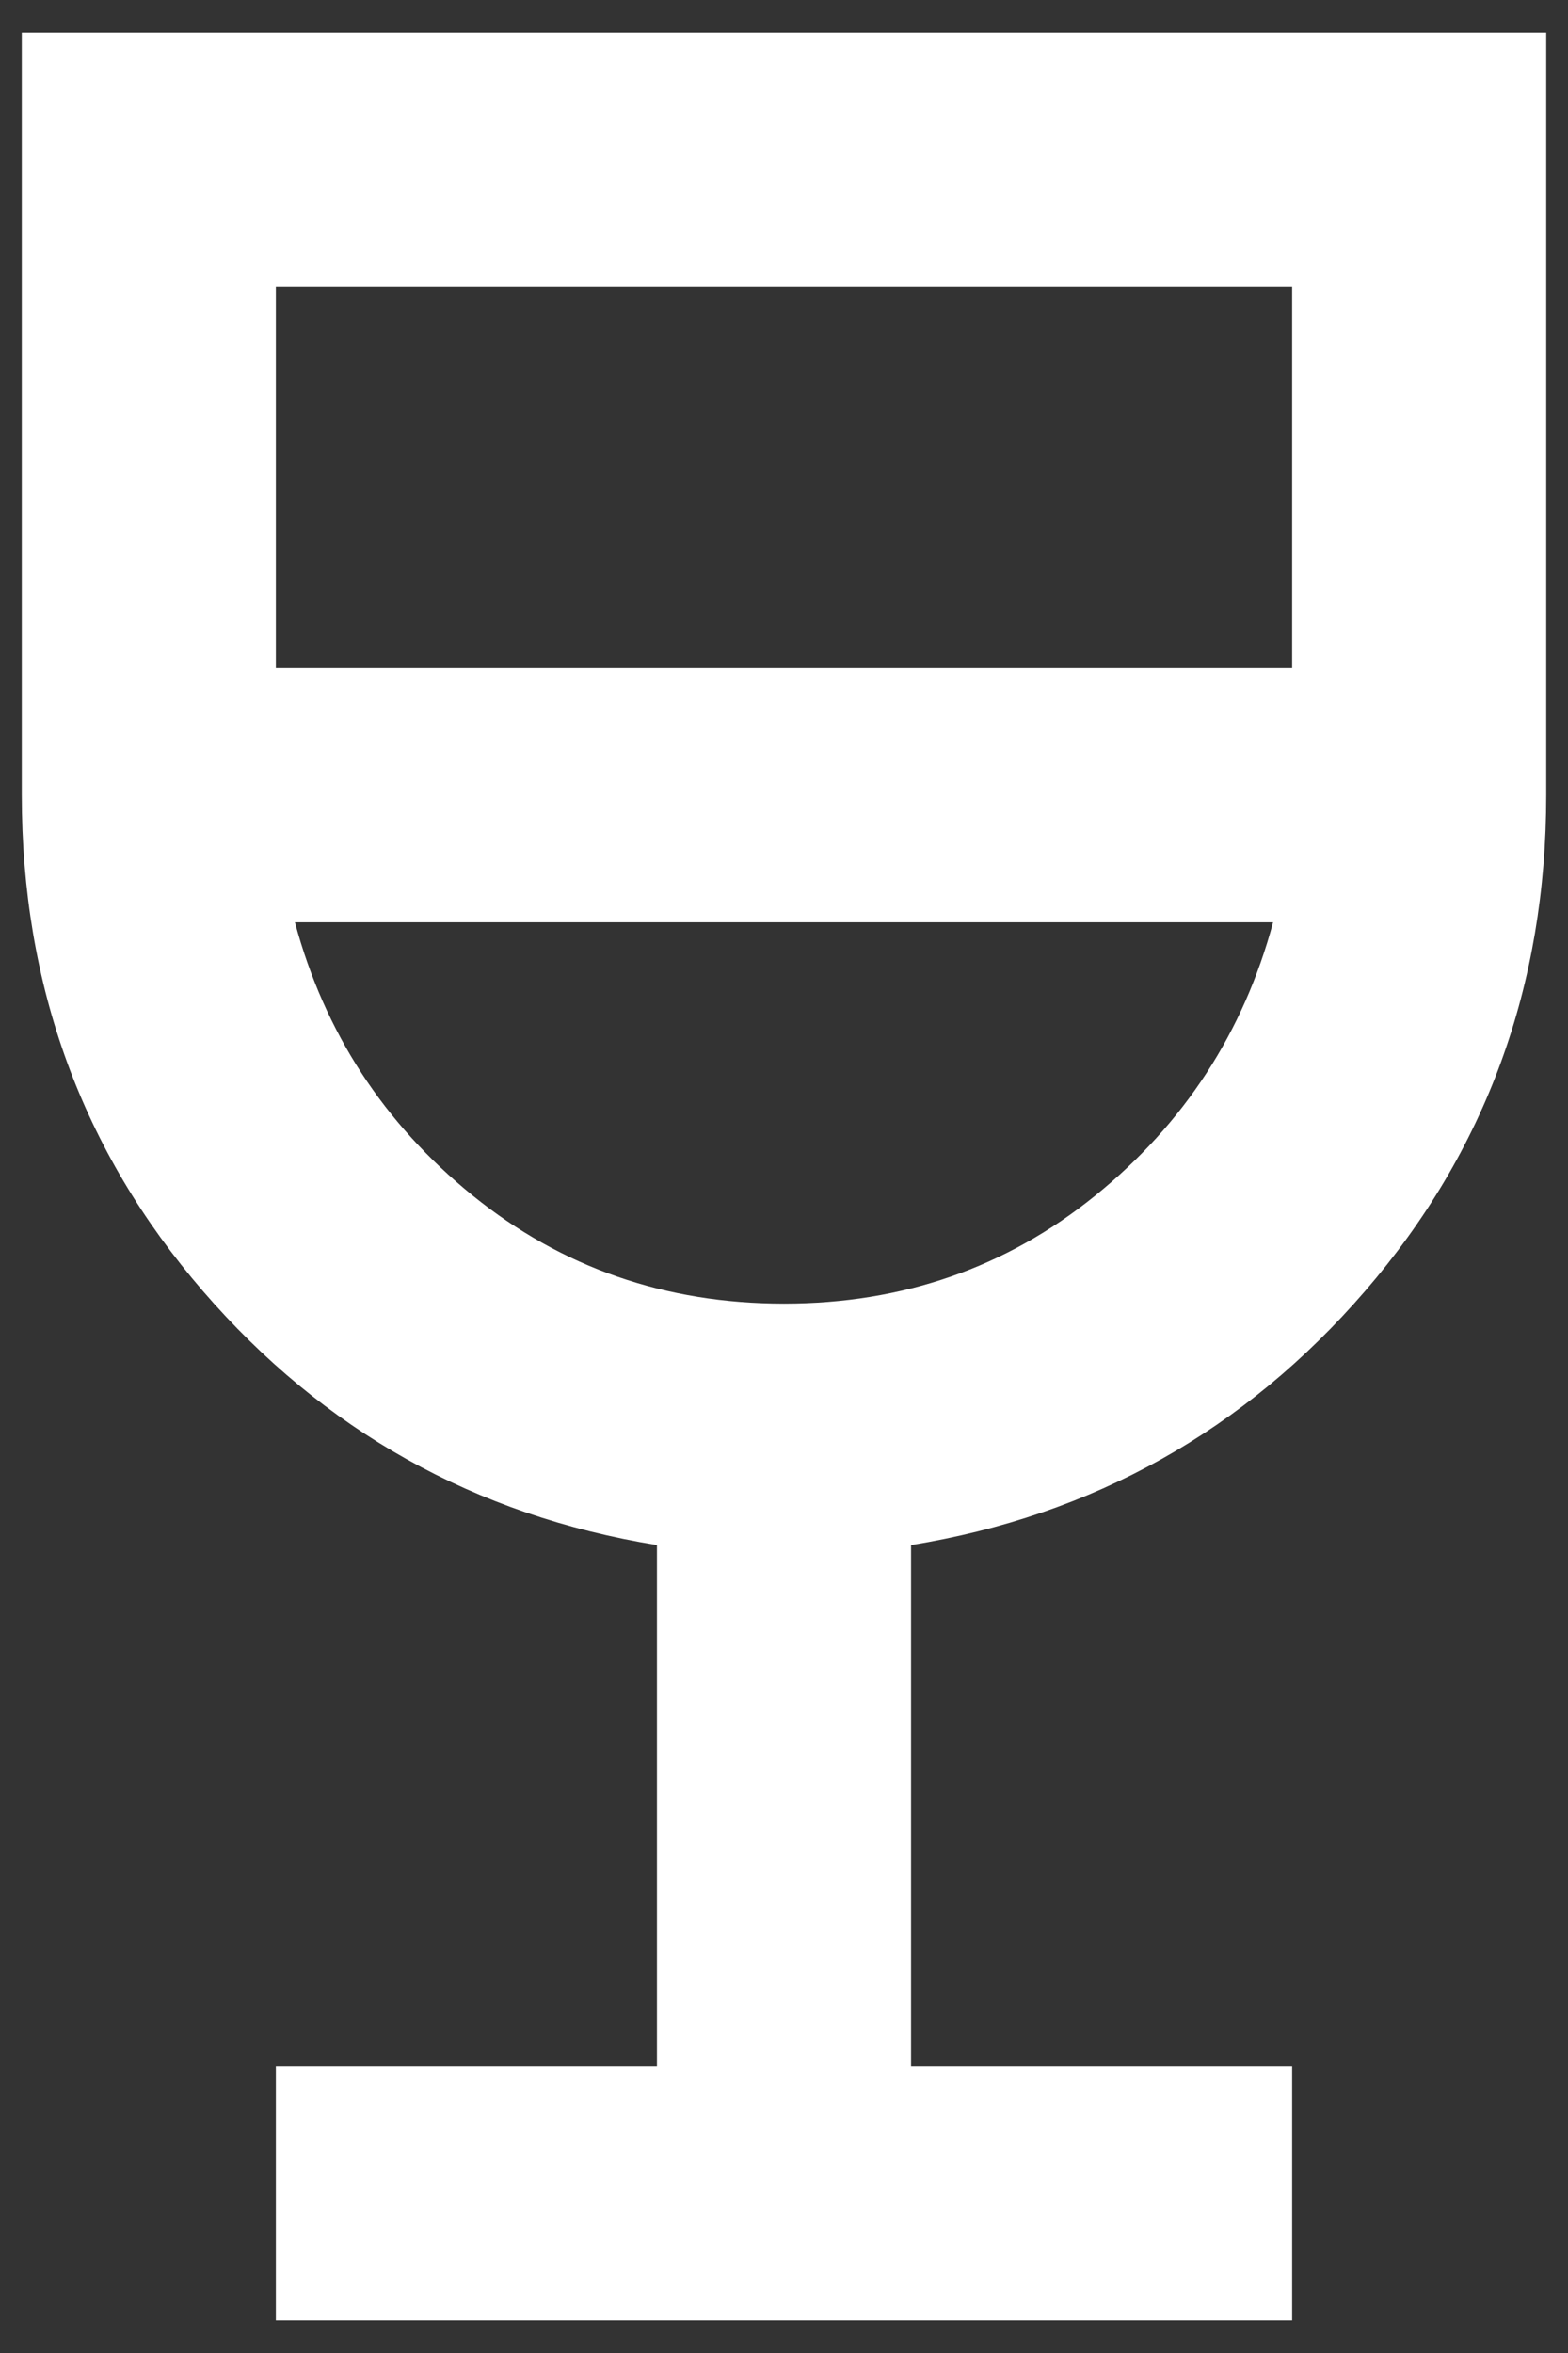 <svg width="36" height="54" viewBox="0 0 36 54" fill="none" xmlns="http://www.w3.org/2000/svg">
<rect x="0" y="0" width="36" height="54" fill="#333333" stroke="none"/>
<path d="M6.333 53.25V47.417H15.083V35.458C10.903 34.778 7.427 32.833 4.656 29.625C1.885 26.417 0.5 22.625 0.5 18.25V0.75H35.5V18.25C35.5 22.625 34.115 26.417 31.344 29.625C28.573 32.833 25.097 34.778 20.917 35.458V47.417H29.667V53.25H6.333ZM18 29.917C20.722 29.917 23.104 29.09 25.146 27.438C27.188 25.785 28.549 23.694 29.229 21.167H6.771C7.451 23.694 8.812 25.785 10.854 27.438C12.896 29.09 15.278 29.917 18 29.917ZM6.333 15.333H29.667V6.583H6.333V15.333Z" fill="white"/>
</svg>
